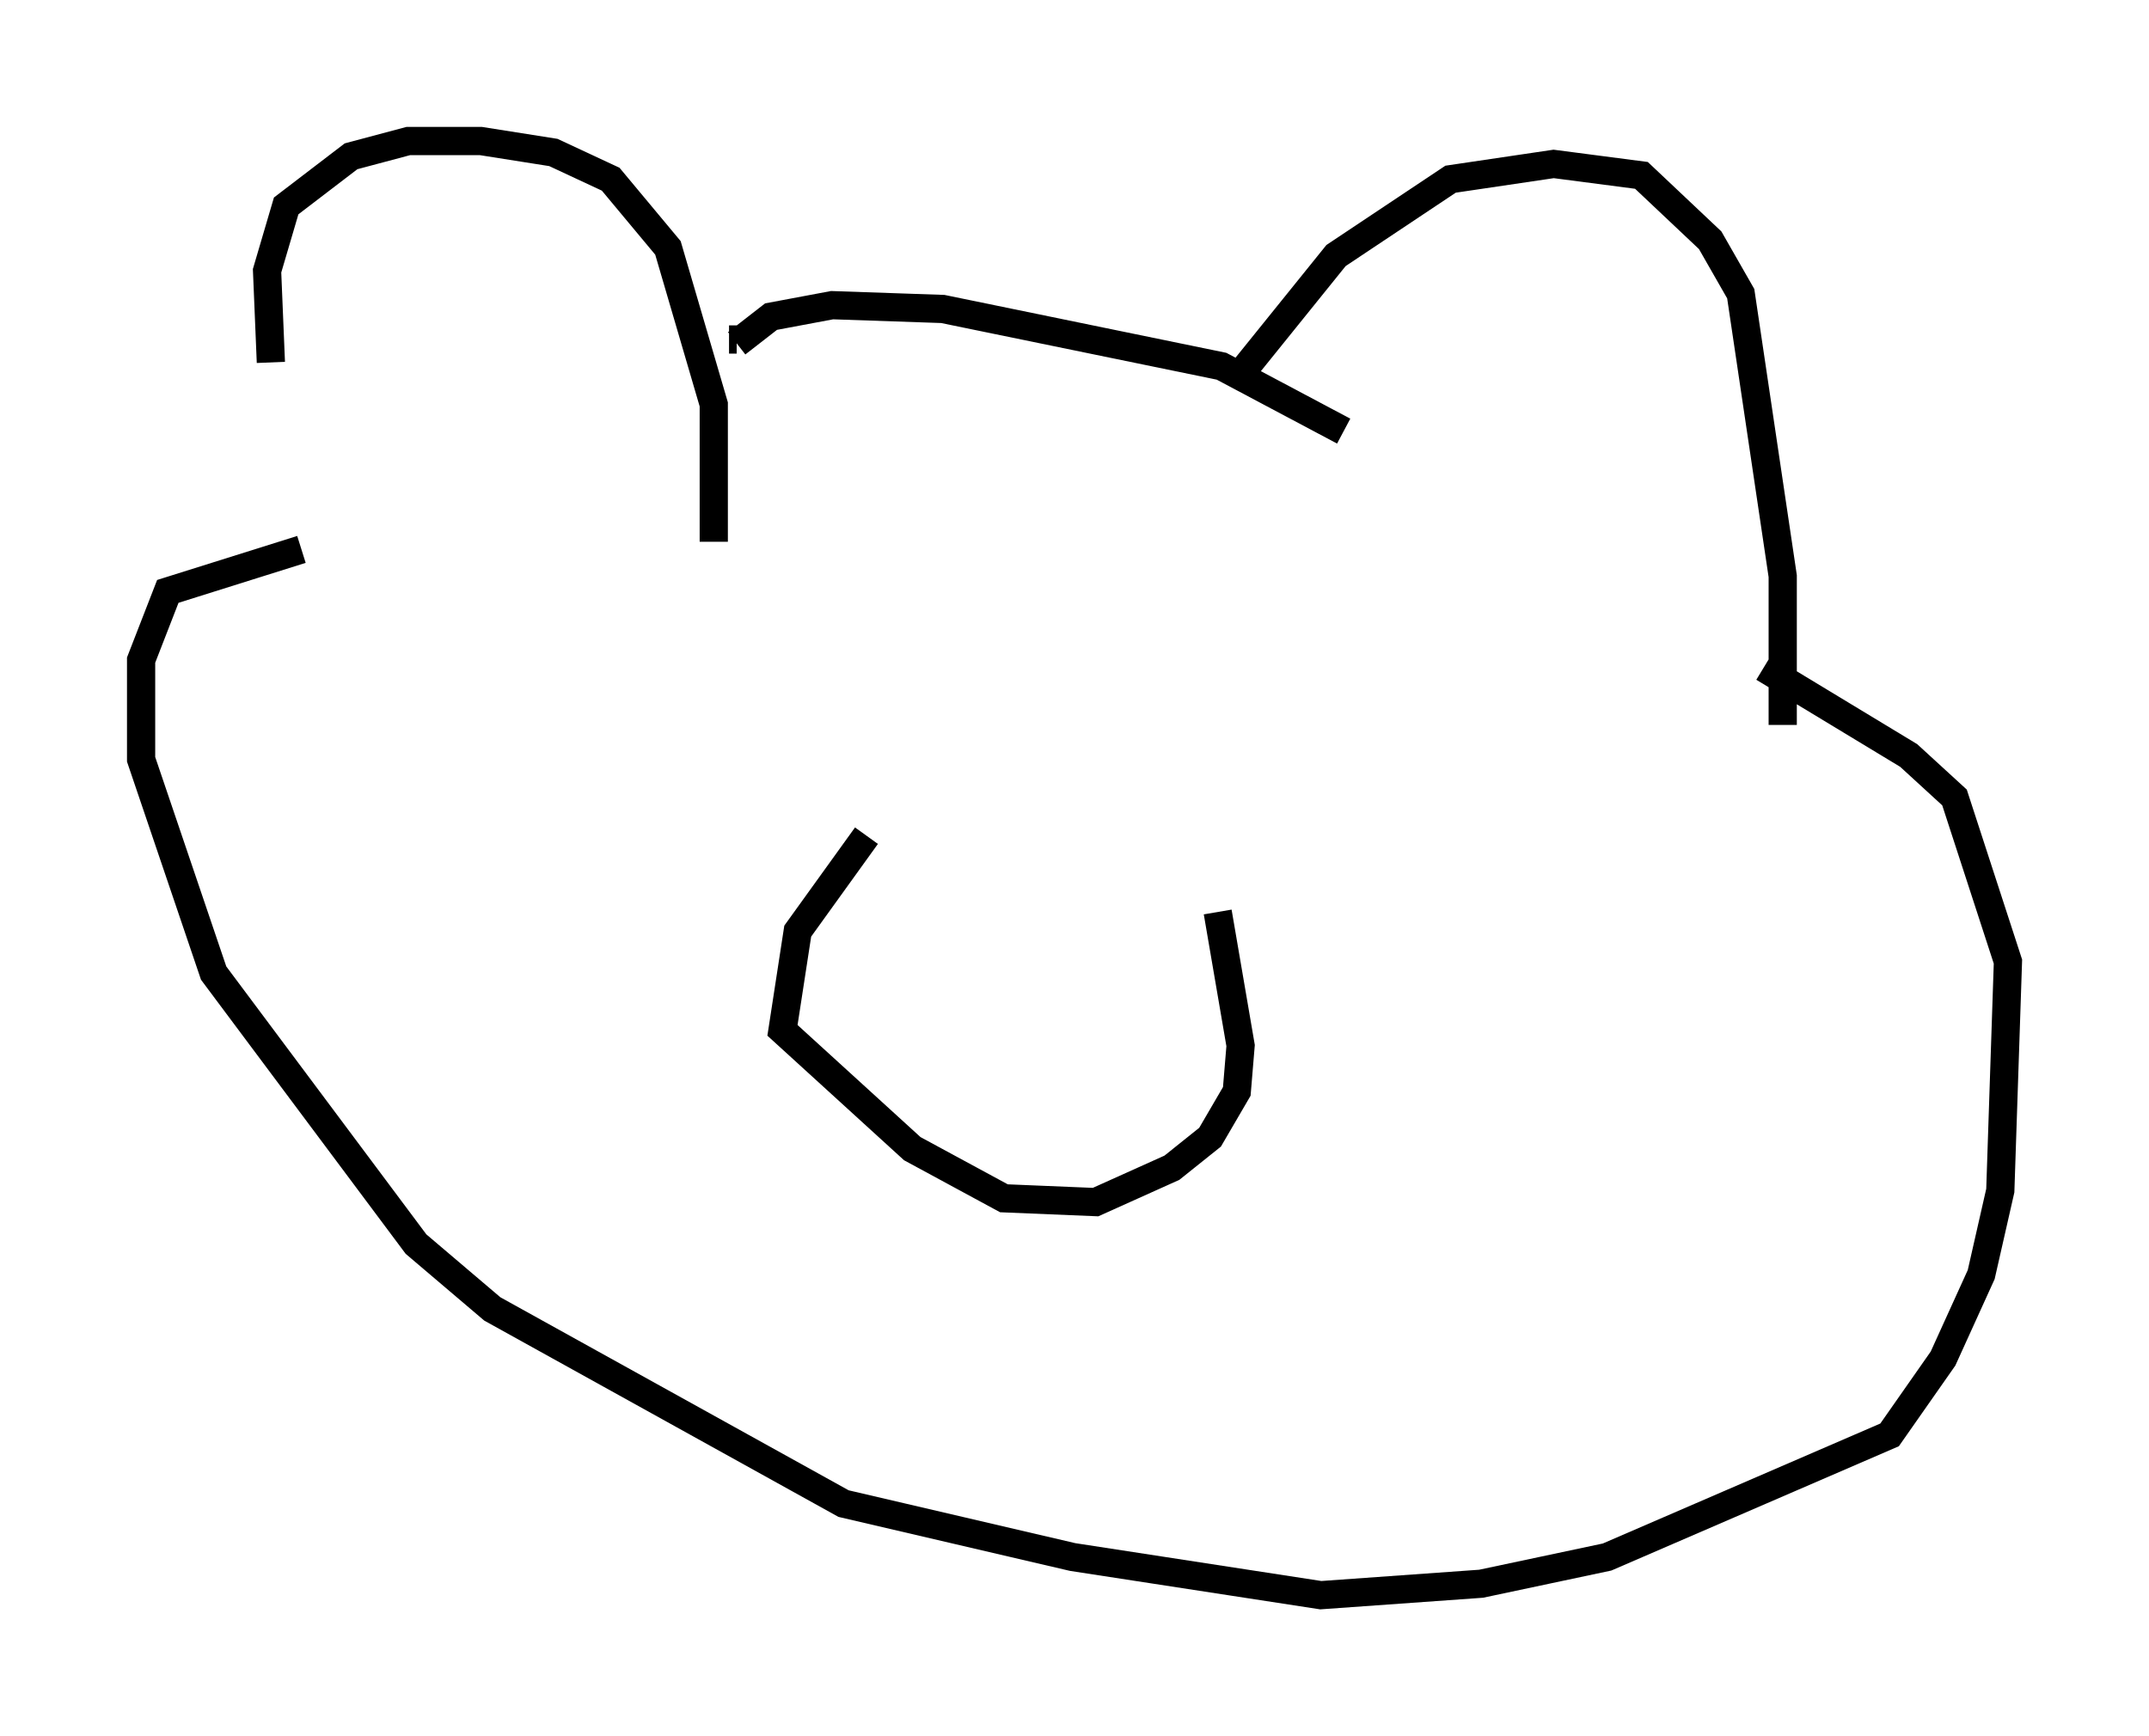<?xml version="1.0" encoding="utf-8" ?>
<svg baseProfile="full" height="61.556" version="1.1" width="76.17" xmlns="http://www.w3.org/2000/svg" xmlns:ev="http://www.w3.org/2001/xml-events" xmlns:xlink="http://www.w3.org/1999/xlink"><defs /><rect fill="white" height="61.556" width="76.17" x="0" y="0" /><path d="M11.901, 18.802 m-2.3, -5.954 l-0.135, -3.248 0.677, -2.3 l2.3, -1.759 2.03, -0.541 l2.571, 0.0 2.571, 0.406 l2.03, 0.947 2.03, 2.436 l1.624, 5.548 0.0, 4.871 m0.812, -7.036 l1.218, -0.947 2.165, -0.406 l3.924, 0.135 9.878, 2.03 l4.33, 2.3 m-21.515, -3.248 l-0.271, 0.0 m18.132, 1.218 l3.383, -4.195 4.059, -2.706 l3.654, -0.541 3.112, 0.406 l2.436, 2.3 1.083, 1.894 l1.488, 10.013 0.0, 5.277 m-0.677, -2.03 l5.142, 3.112 1.624, 1.488 l1.894, 5.819 -0.271, 8.119 l-0.677, 2.977 -1.353, 2.977 l-1.894, 2.706 -10.013, 4.33 l-4.465, 0.947 -5.683, 0.406 l-8.796, -1.353 -8.119, -1.894 l-12.449, -6.901 -2.706, -2.3 l-7.172, -9.607 -2.571, -7.578 l0.0, -3.518 0.947, -2.436 l4.736, -1.488 m20.027, 10.149 l-2.436, 3.383 -0.541, 3.518 l4.601, 4.195 3.248, 1.759 l3.248, 0.135 2.706, -1.218 l1.353, -1.083 0.947, -1.624 l0.135, -1.624 -0.812, -4.736 " fill="none" stroke="black" stroke-width="1" /></svg>